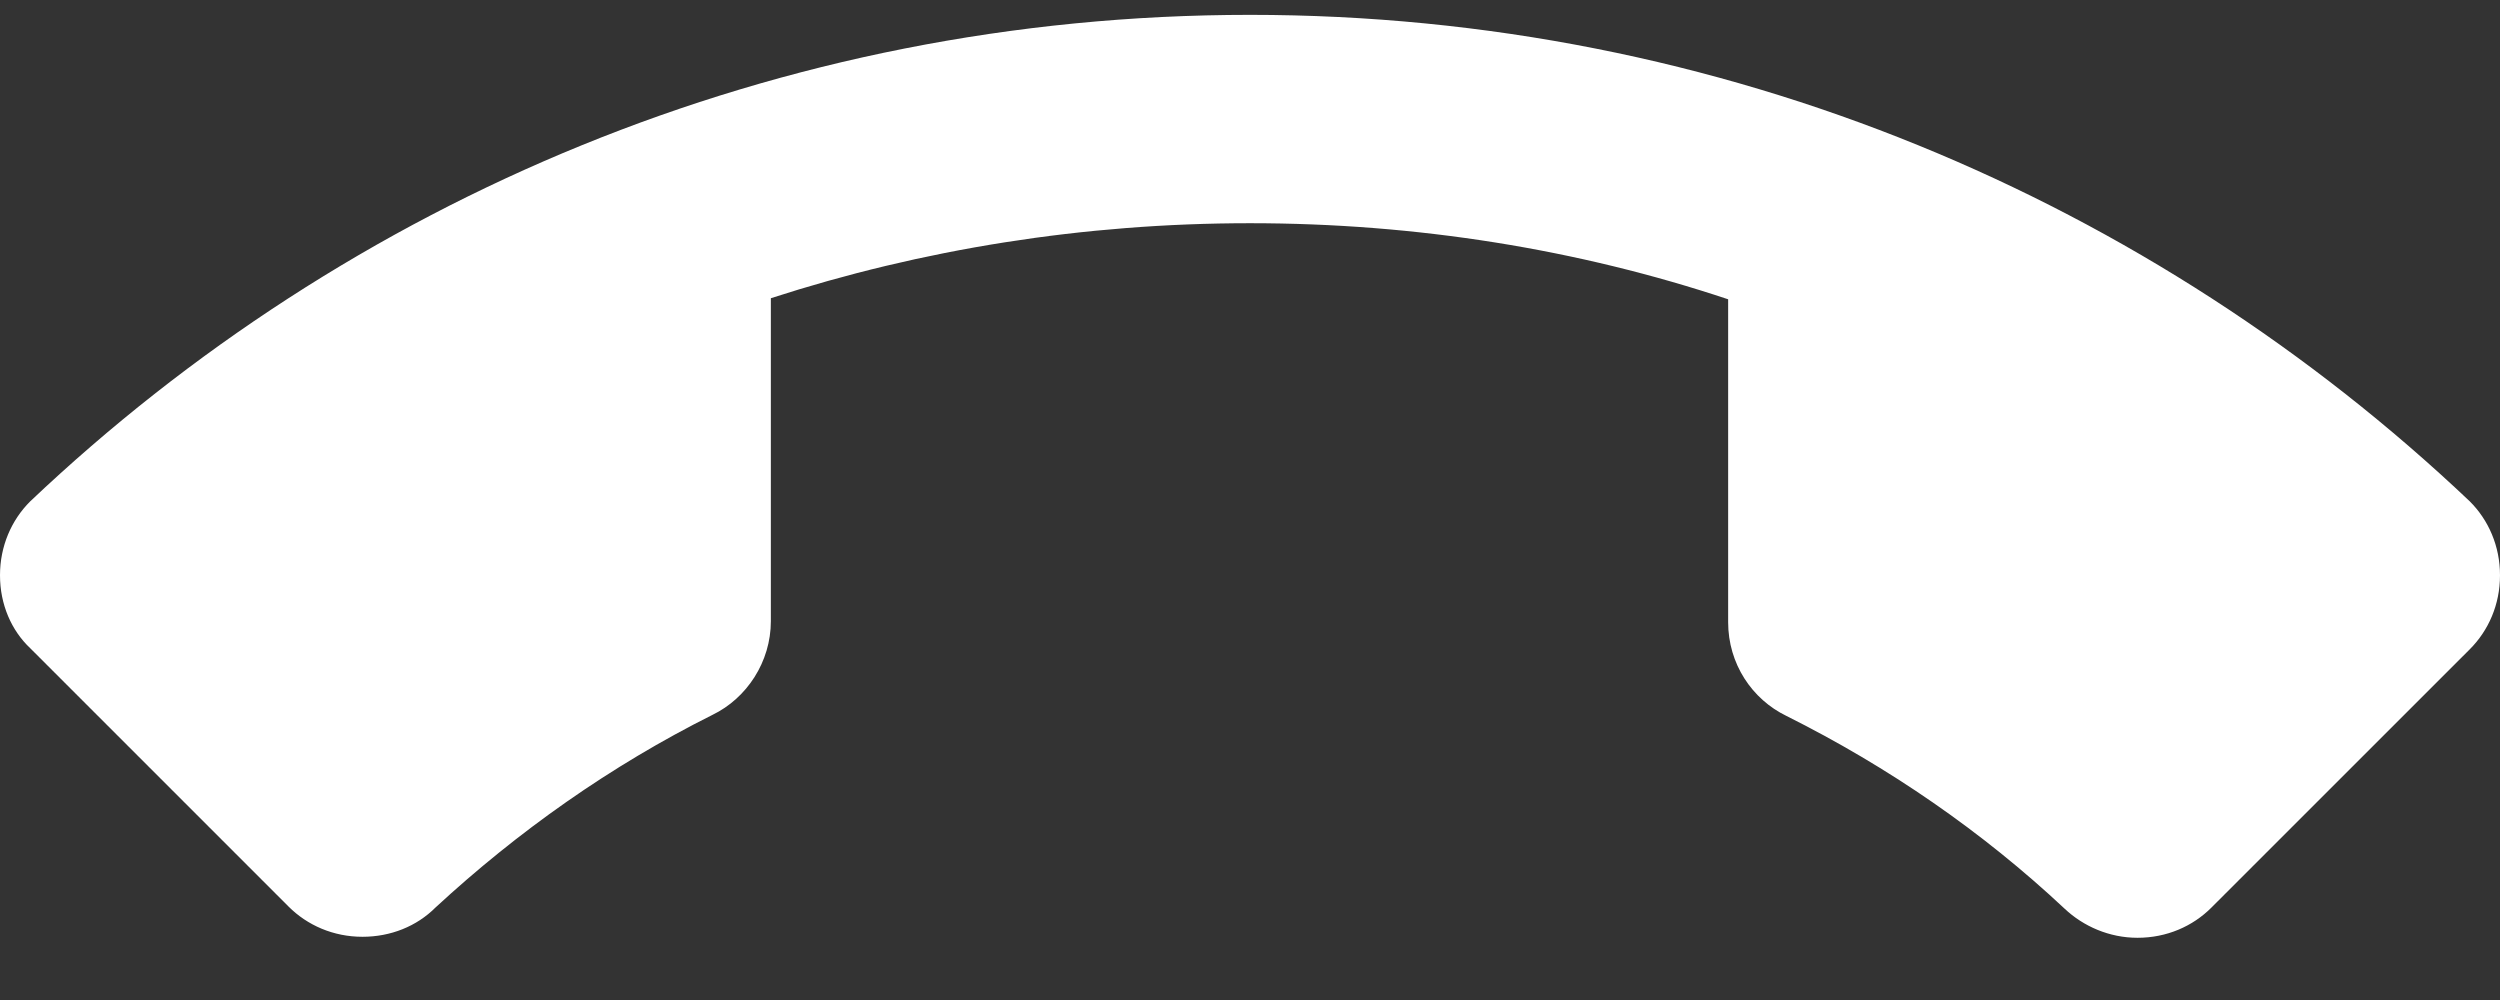 <svg width="35" height="14" viewBox="0 0 35 14" fill="none" xmlns="http://www.w3.org/2000/svg">
<rect x="0" y="0" width="35" height="14" fill="#333333" stroke="none"/>
<path d="M17.5 3.125C15.167 3.125 12.906 3.49 10.792 4.175V8.696C10.792 9.265 10.456 9.775 9.975 10.008C8.546 10.723 7.248 11.642 6.096 12.706C5.833 12.969 5.469 13.115 5.075 13.115C4.667 13.115 4.302 12.954 4.04 12.692L0.423 9.075C0.16 8.827 0 8.463 0 8.054C0 7.646 0.16 7.281 0.423 7.019C4.871 2.804 10.879 0.208 17.5 0.208C24.121 0.208 30.129 2.804 34.577 7.019C34.84 7.281 35 7.646 35 8.054C35 8.463 34.84 8.827 34.577 9.09L30.96 12.706C30.698 12.969 30.333 13.129 29.925 13.129C29.531 13.129 29.167 12.969 28.904 12.721C27.752 11.642 26.44 10.738 25.01 10.023C24.529 9.79 24.194 9.294 24.194 8.71V4.19C22.094 3.49 19.833 3.125 17.5 3.125Z" fill="white"/>
</svg>

